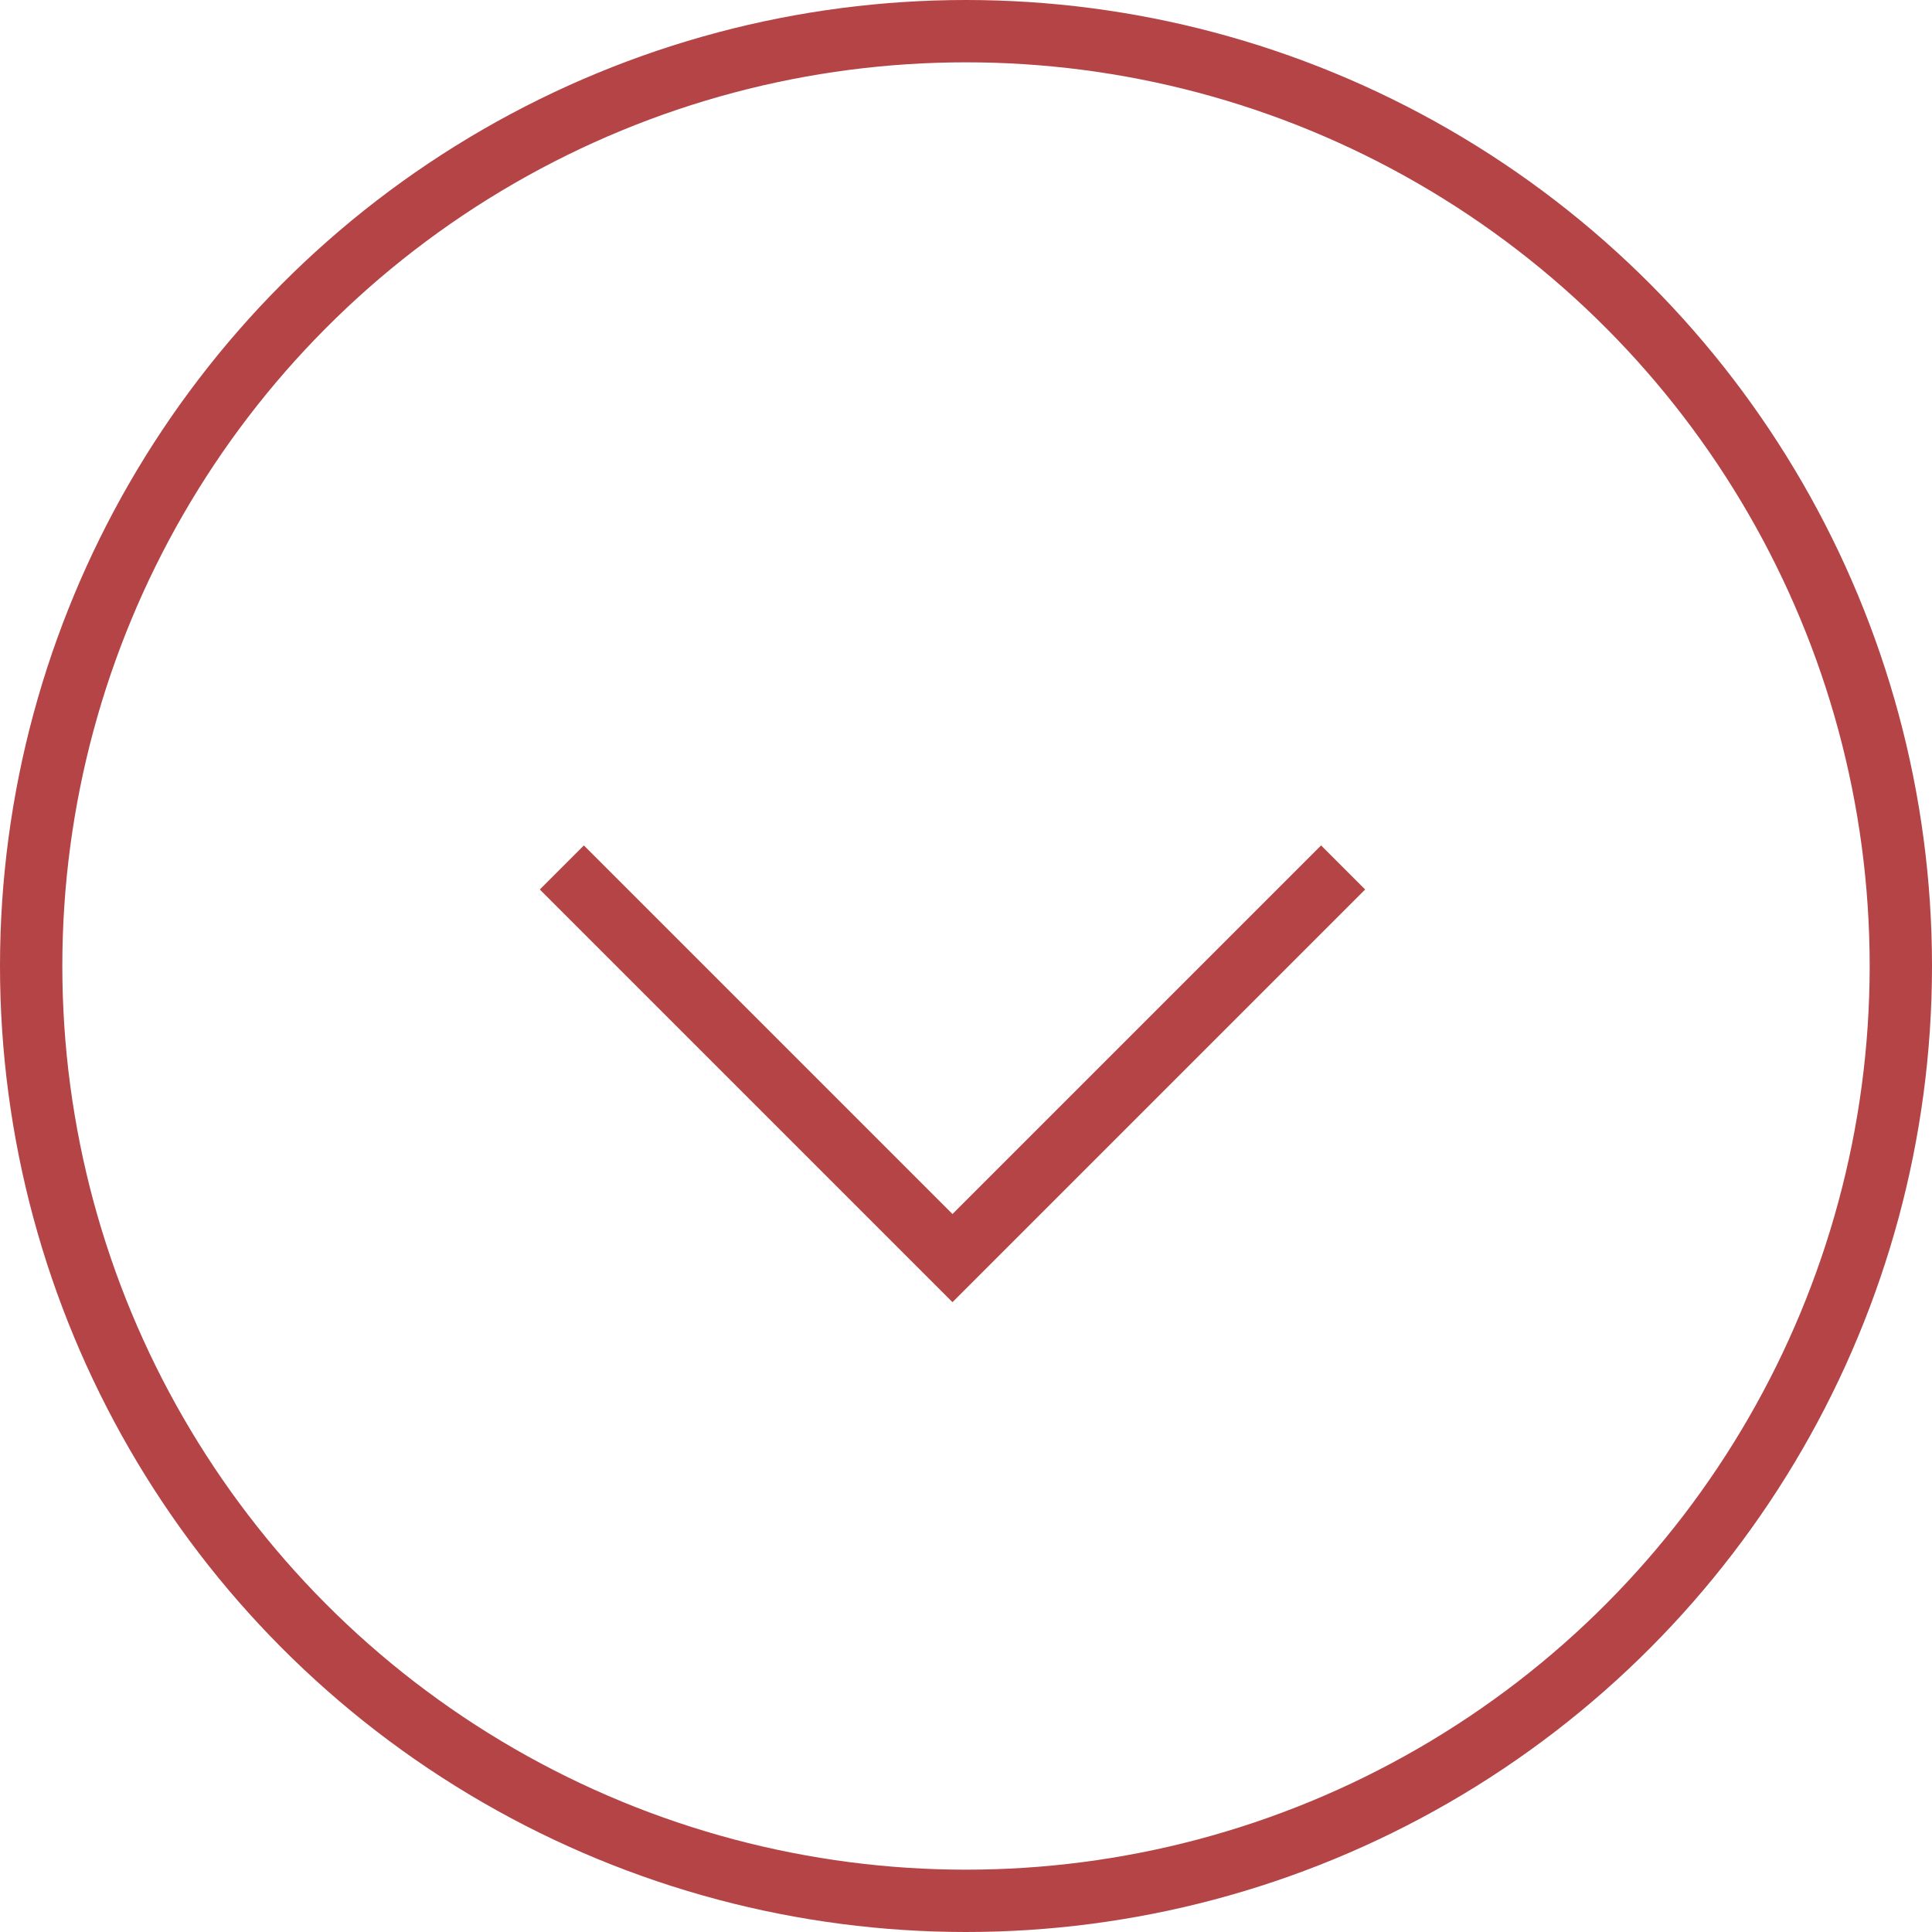 <svg xmlns="http://www.w3.org/2000/svg" width="31" height="31" viewBox="0 0 31 31">
  <g id="Group_3143" data-name="Group 3143" transform="translate(-668 -712)">
    <g id="Ellipse_1" data-name="Ellipse 1" transform="translate(668 712)" fill="none" stroke="#b44446" stroke-width="1">
      <circle cx="15.5" cy="15.5" r="15.5" stroke="none"/>
      <circle cx="15.5" cy="15.5" r="15" fill="none"/>
    </g>
    <path id="Path_2" data-name="Path 2" d="M447.3,519.061l6.268,6.268,6.268-6.268" transform="translate(229.715 206.858)" fill="none" stroke="#b44446" stroke-width="1"/>
  </g>
</svg>
